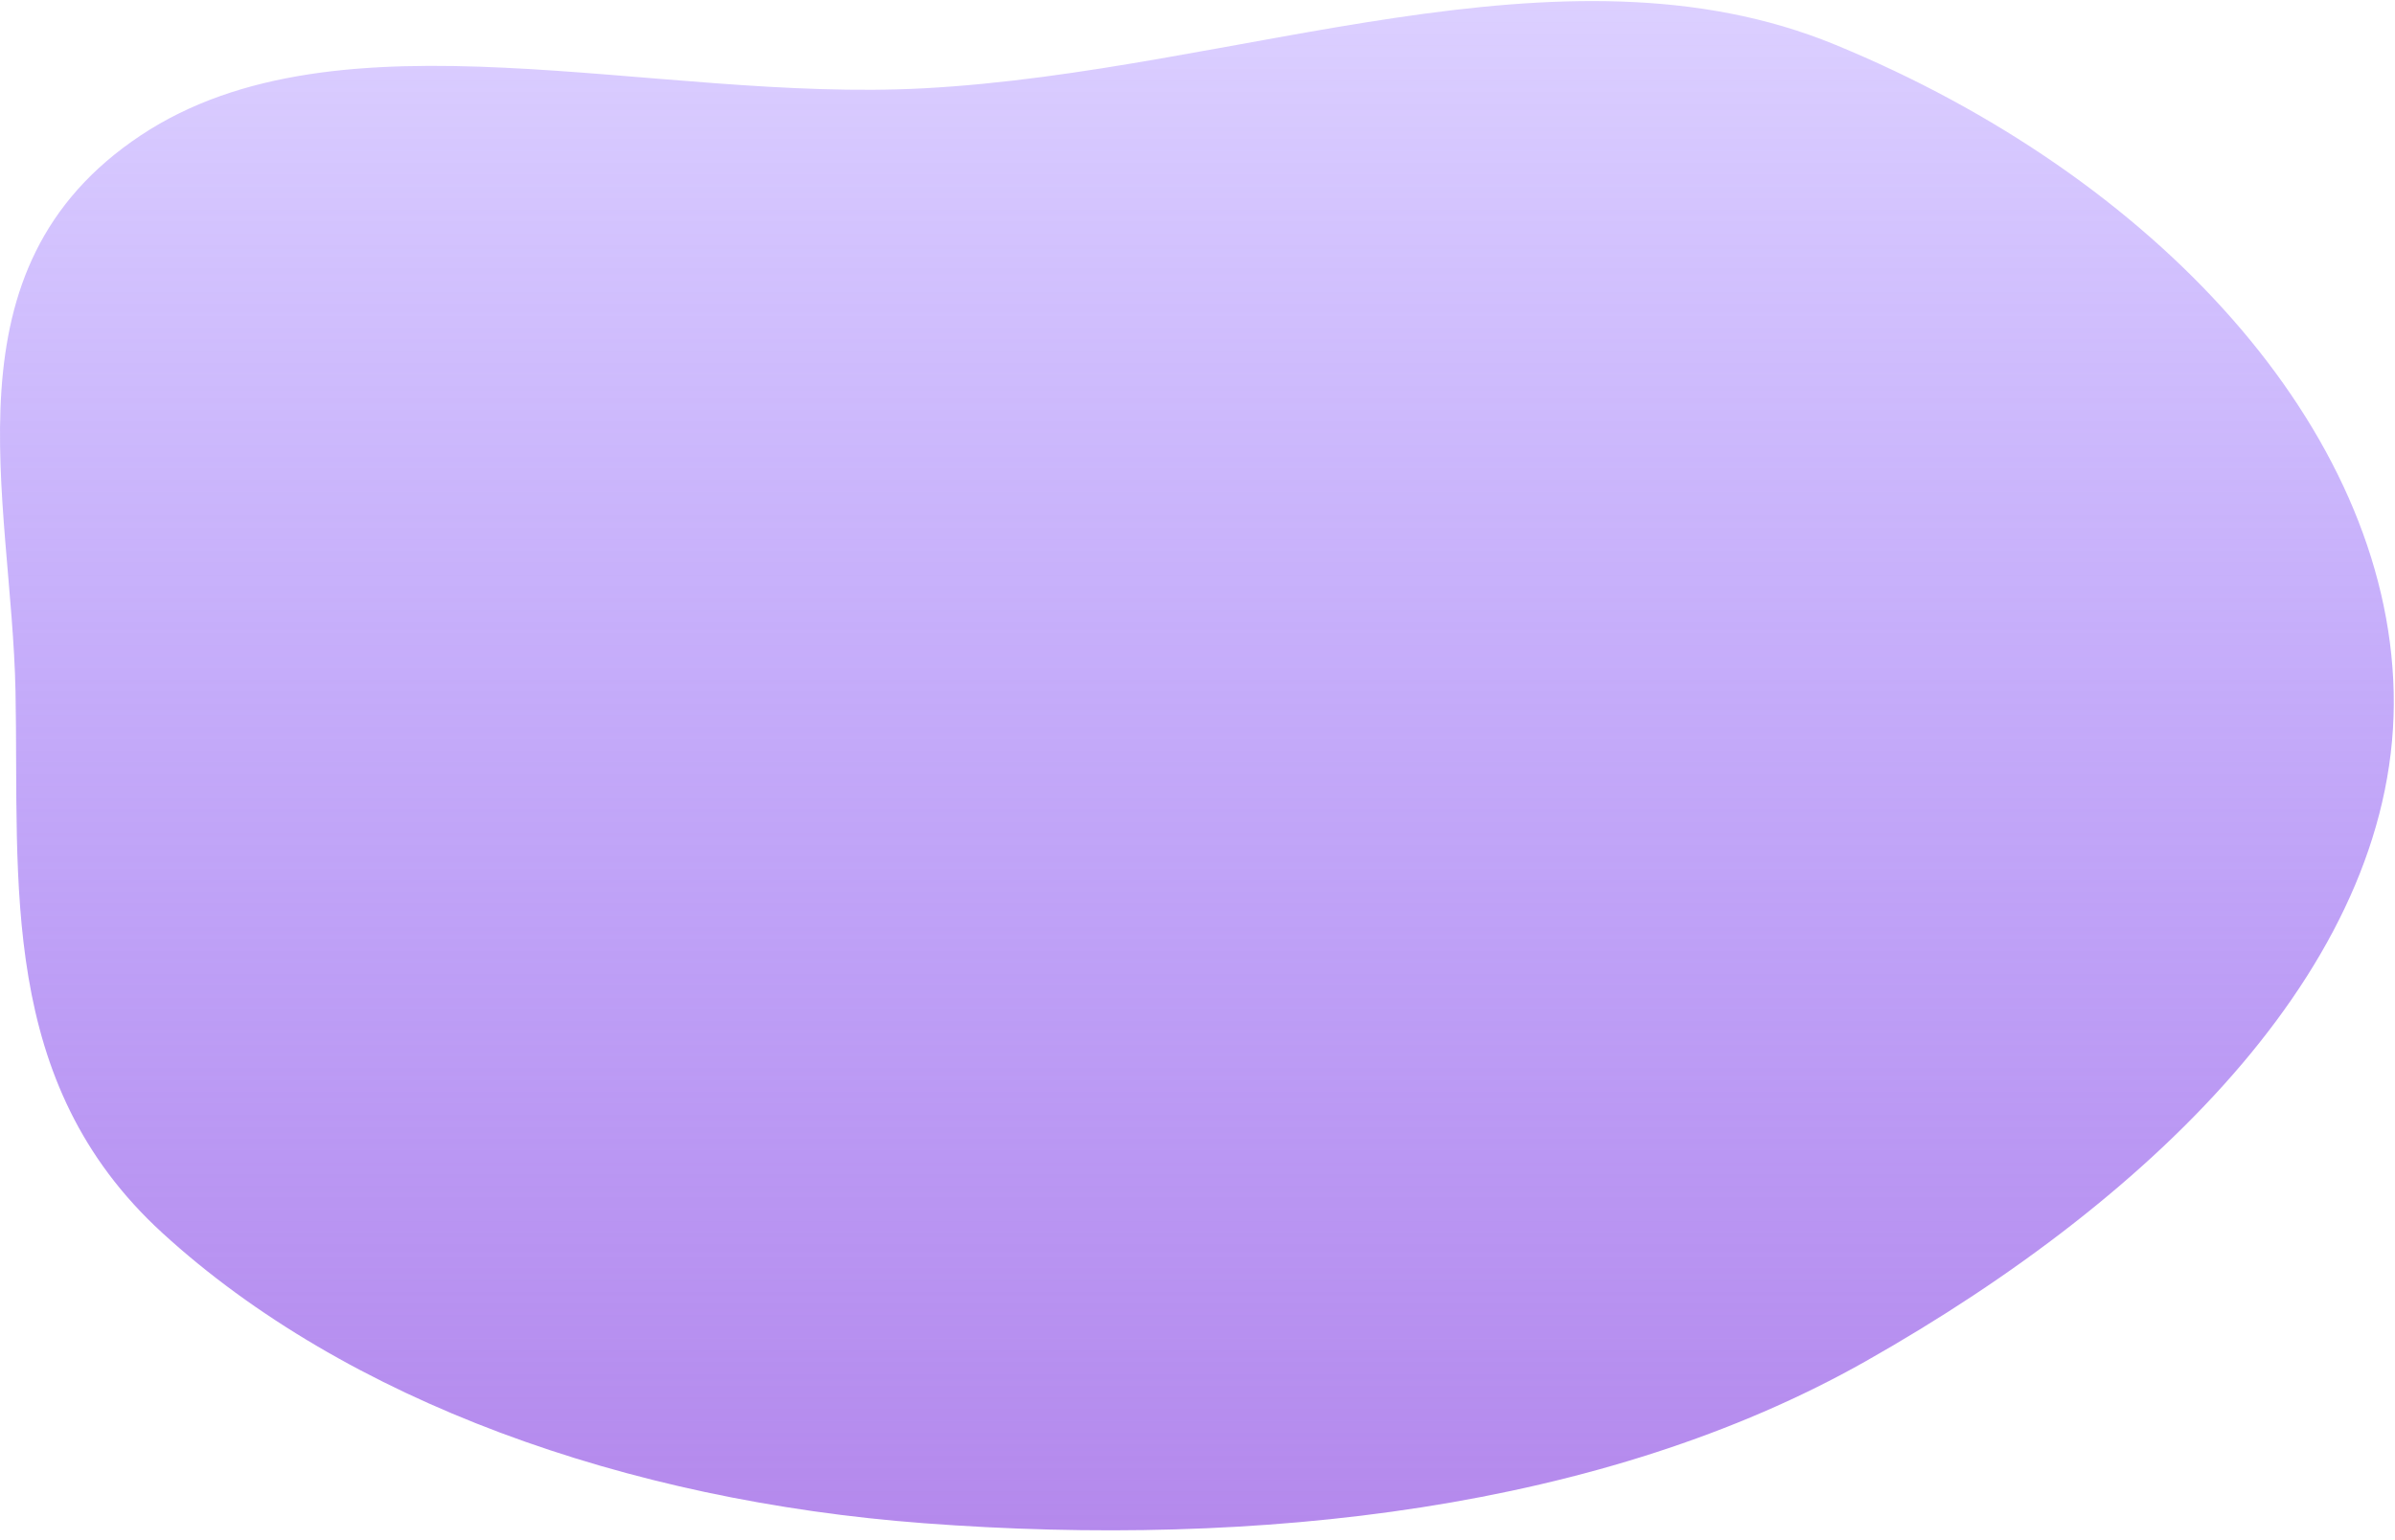 <?xml version="1.0" encoding="UTF-8" standalone="no"?><svg width='199' height='128' viewBox='0 0 199 128' fill='none' xmlns='http://www.w3.org/2000/svg'>
<path fill-rule='evenodd' clip-rule='evenodd' d='M76.761 7.339C102.974 5.933 129.689 -5.645 152.45 3.702C179.093 14.643 198.371 35.626 198.89 57.492C199.414 79.585 179.369 99.362 155.045 113.126C133.21 125.482 104.517 128.692 76.761 126.602C52.012 124.738 28.737 116.437 13.479 102.465C-0.213 89.927 1.6 73.361 1.289 57.492C0.972 41.266 -4.983 22.334 11.695 11.251C28.223 0.268 54.198 8.549 76.761 7.339Z' fill='url(#paint0_linear_302_513)'/>
<defs>
<linearGradient id='paint0_linear_302_513' x1='99.45' y1='0.089' x2='99.45' y2='127.193' gradientUnits='userSpaceOnUse'>
<stop stop-color='#7241FF' stop-opacity='0.25'/>
<stop offset='1' stop-color='#9D64E6' stop-opacity='0.76'/>
</linearGradient>
</defs>
</svg>
